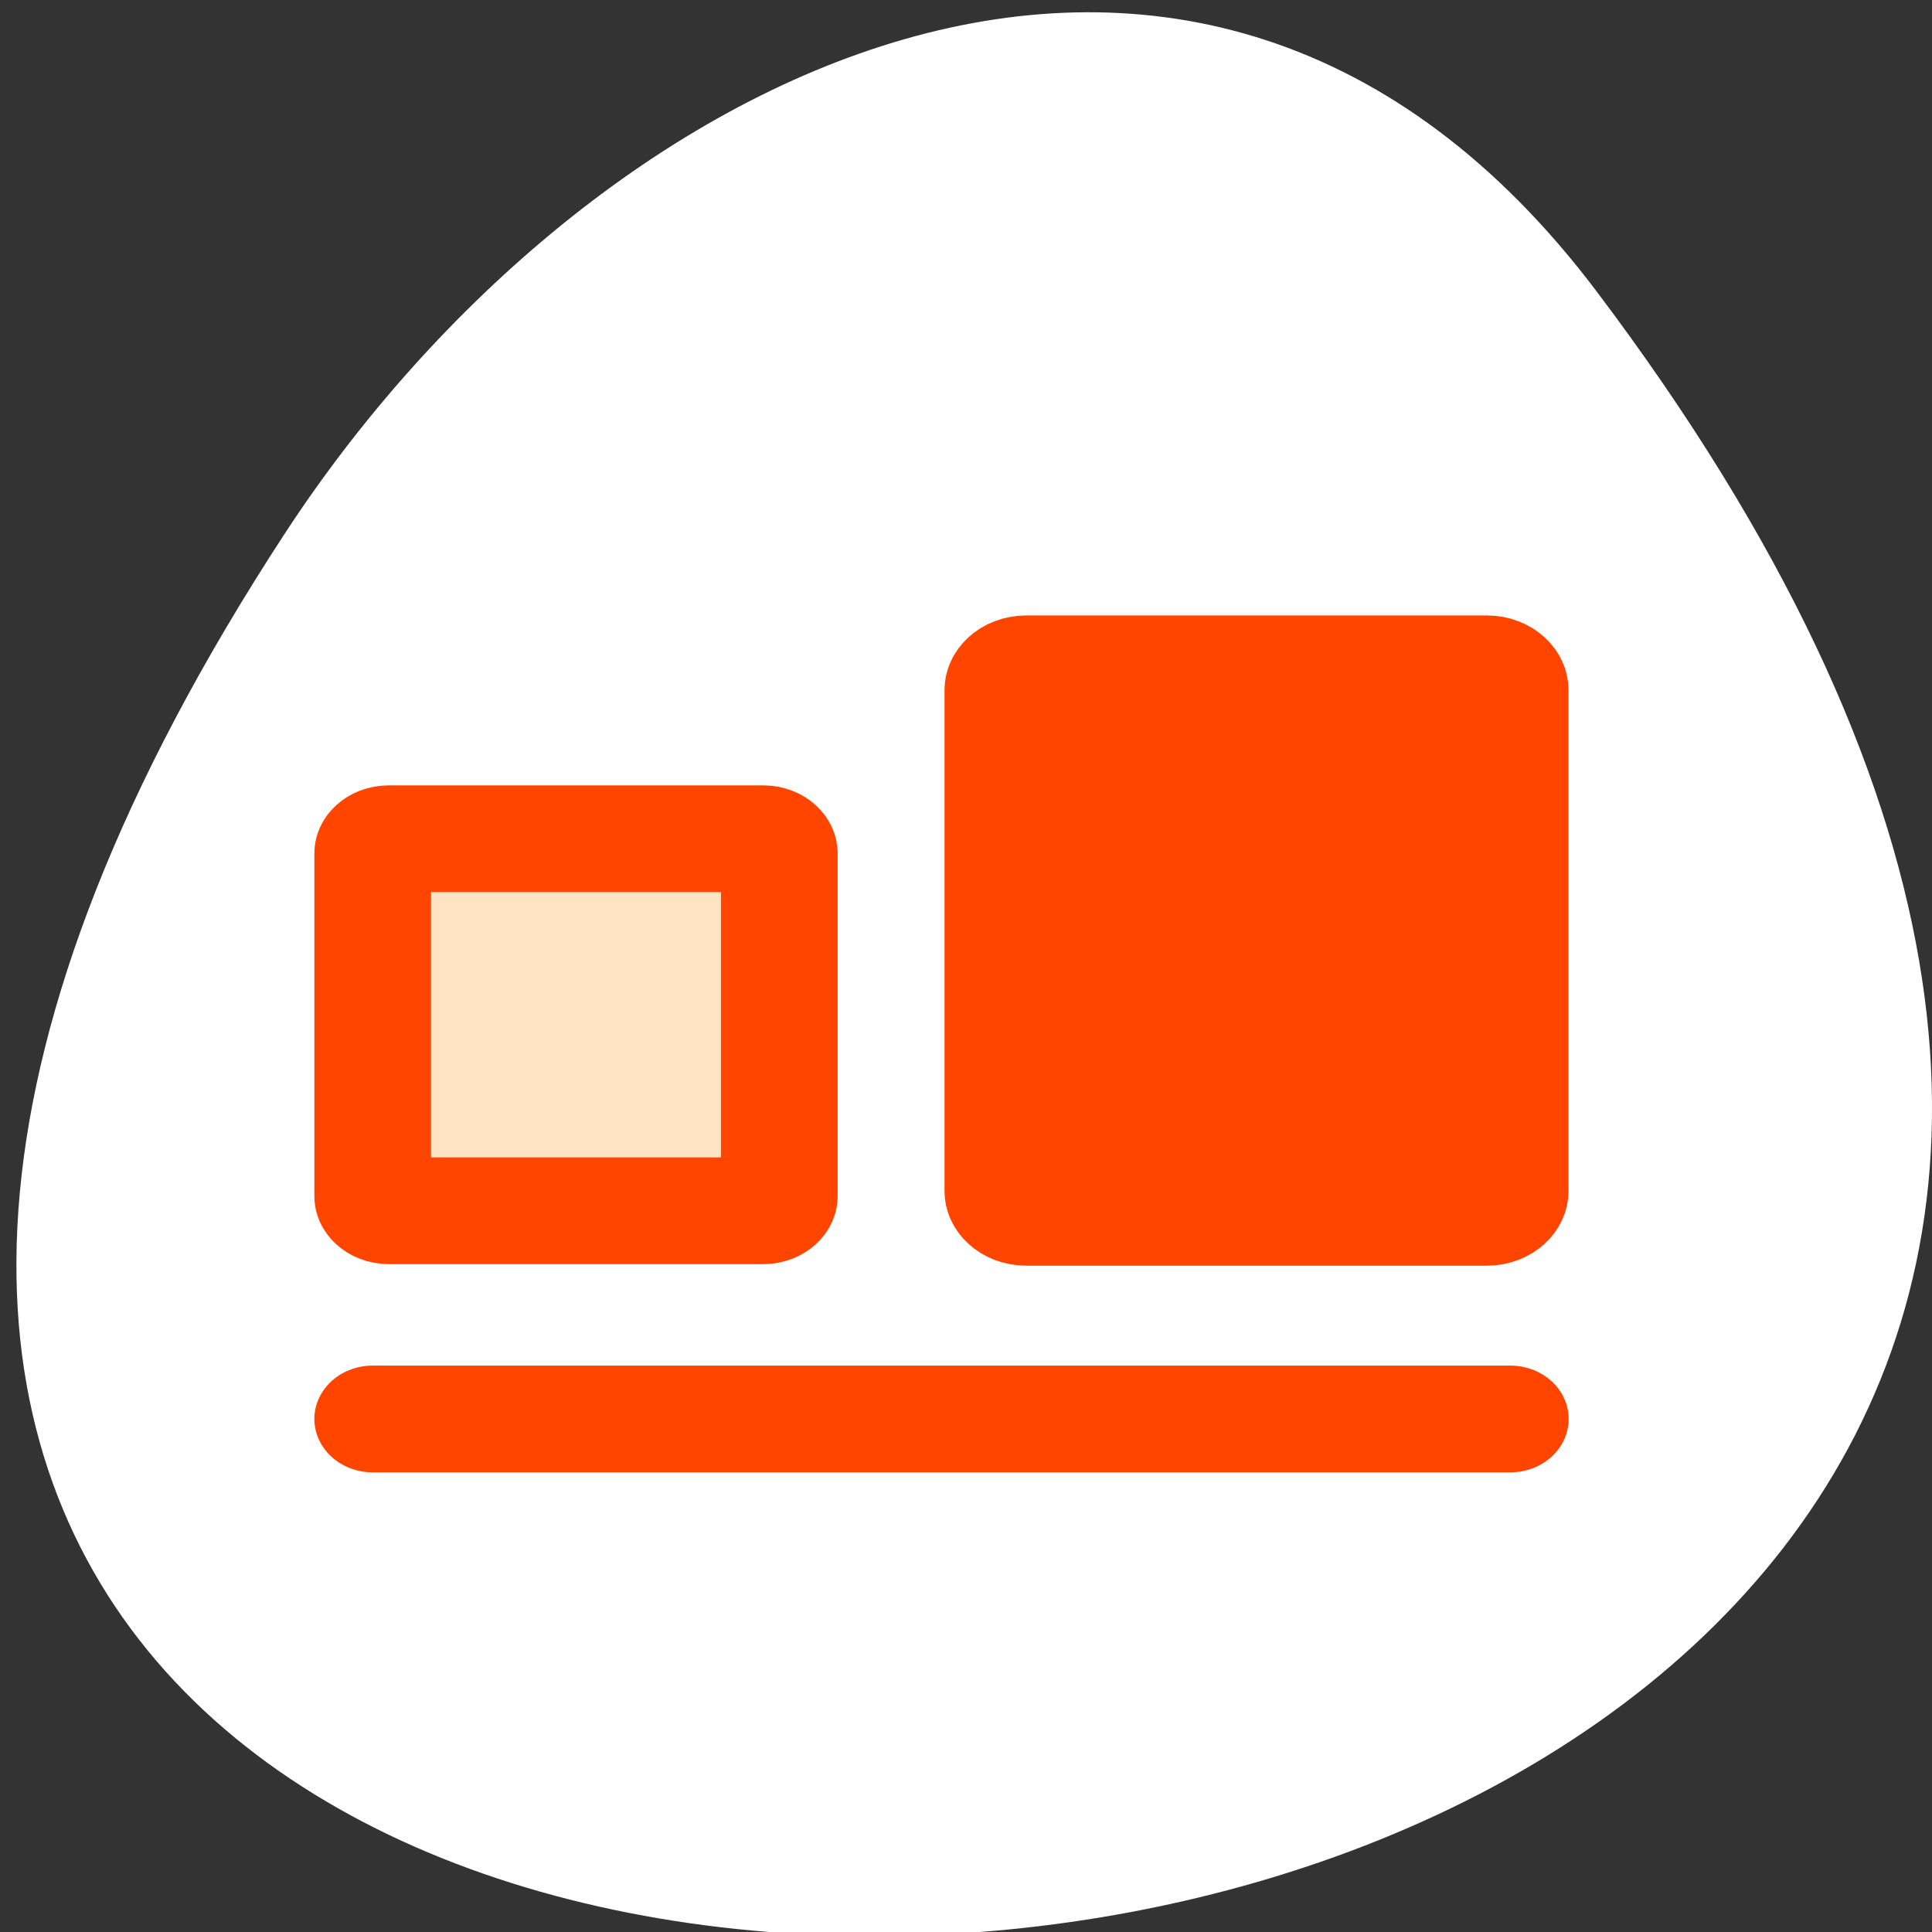 <svg xmlns="http://www.w3.org/2000/svg" viewBox="0 0 256 256"><rect x="0" y="0" width="256" height="256" fill="#333333" stroke="none"/><defs><clipPath><path transform="matrix(15.333 0 0 11.5 415 -125.5)" d="m -24 13 c 0 1.105 -0.672 2 -1.5 2 -0.828 0 -1.5 -0.895 -1.5 -2 0 -1.105 0.672 -2 1.5 -2 0.828 0 1.5 0.895 1.5 2 z"/></clipPath></defs><path d="m 291.82 921.19 c 200.11 265.25 -350.59 302.94 -173.86 32.17 40.29 -61.728 120.86 -102.43 173.86 -32.17 z" transform="translate(-80.27 -882.59)" style="fill:#fff;color:#000"/><g style="stroke:#ff4500;stroke-linecap:round;stroke-linejoin:round;stroke-width:5"><g transform="matrix(3.092 0 0 2.829 31.995 52.779)" style="fill-rule:evenodd"><path d="m 5.624 21.316 c 0 -0.38 0.306 -0.687 0.687 -0.687 h 16.05 c 0.38 0 0.687 0.306 0.687 0.687 v 16.05 c 0 0.38 -0.306 0.687 -0.687 0.687 h -16.05 c -0.38 0 -0.687 -0.306 -0.687 -0.687 v -16.05 z" style="fill:#ffe4c4"/><path d="m 32.629 13.67 c 0 -0.556 0.448 -1 1 -1 h 19.74 c 0.556 0 1 0.448 1 1 v 23.456 c 0 0.556 -0.448 1 -1 1 h -19.74 c -0.556 0 -1 -0.448 -1 -1 v -23.456 z" style="fill:#ff4500"/></g><path transform="matrix(3.092 0 0 2.829 35.476 49.685)" d="m 4.498 48.899 h 48.752" style="fill:none"/></g></svg>